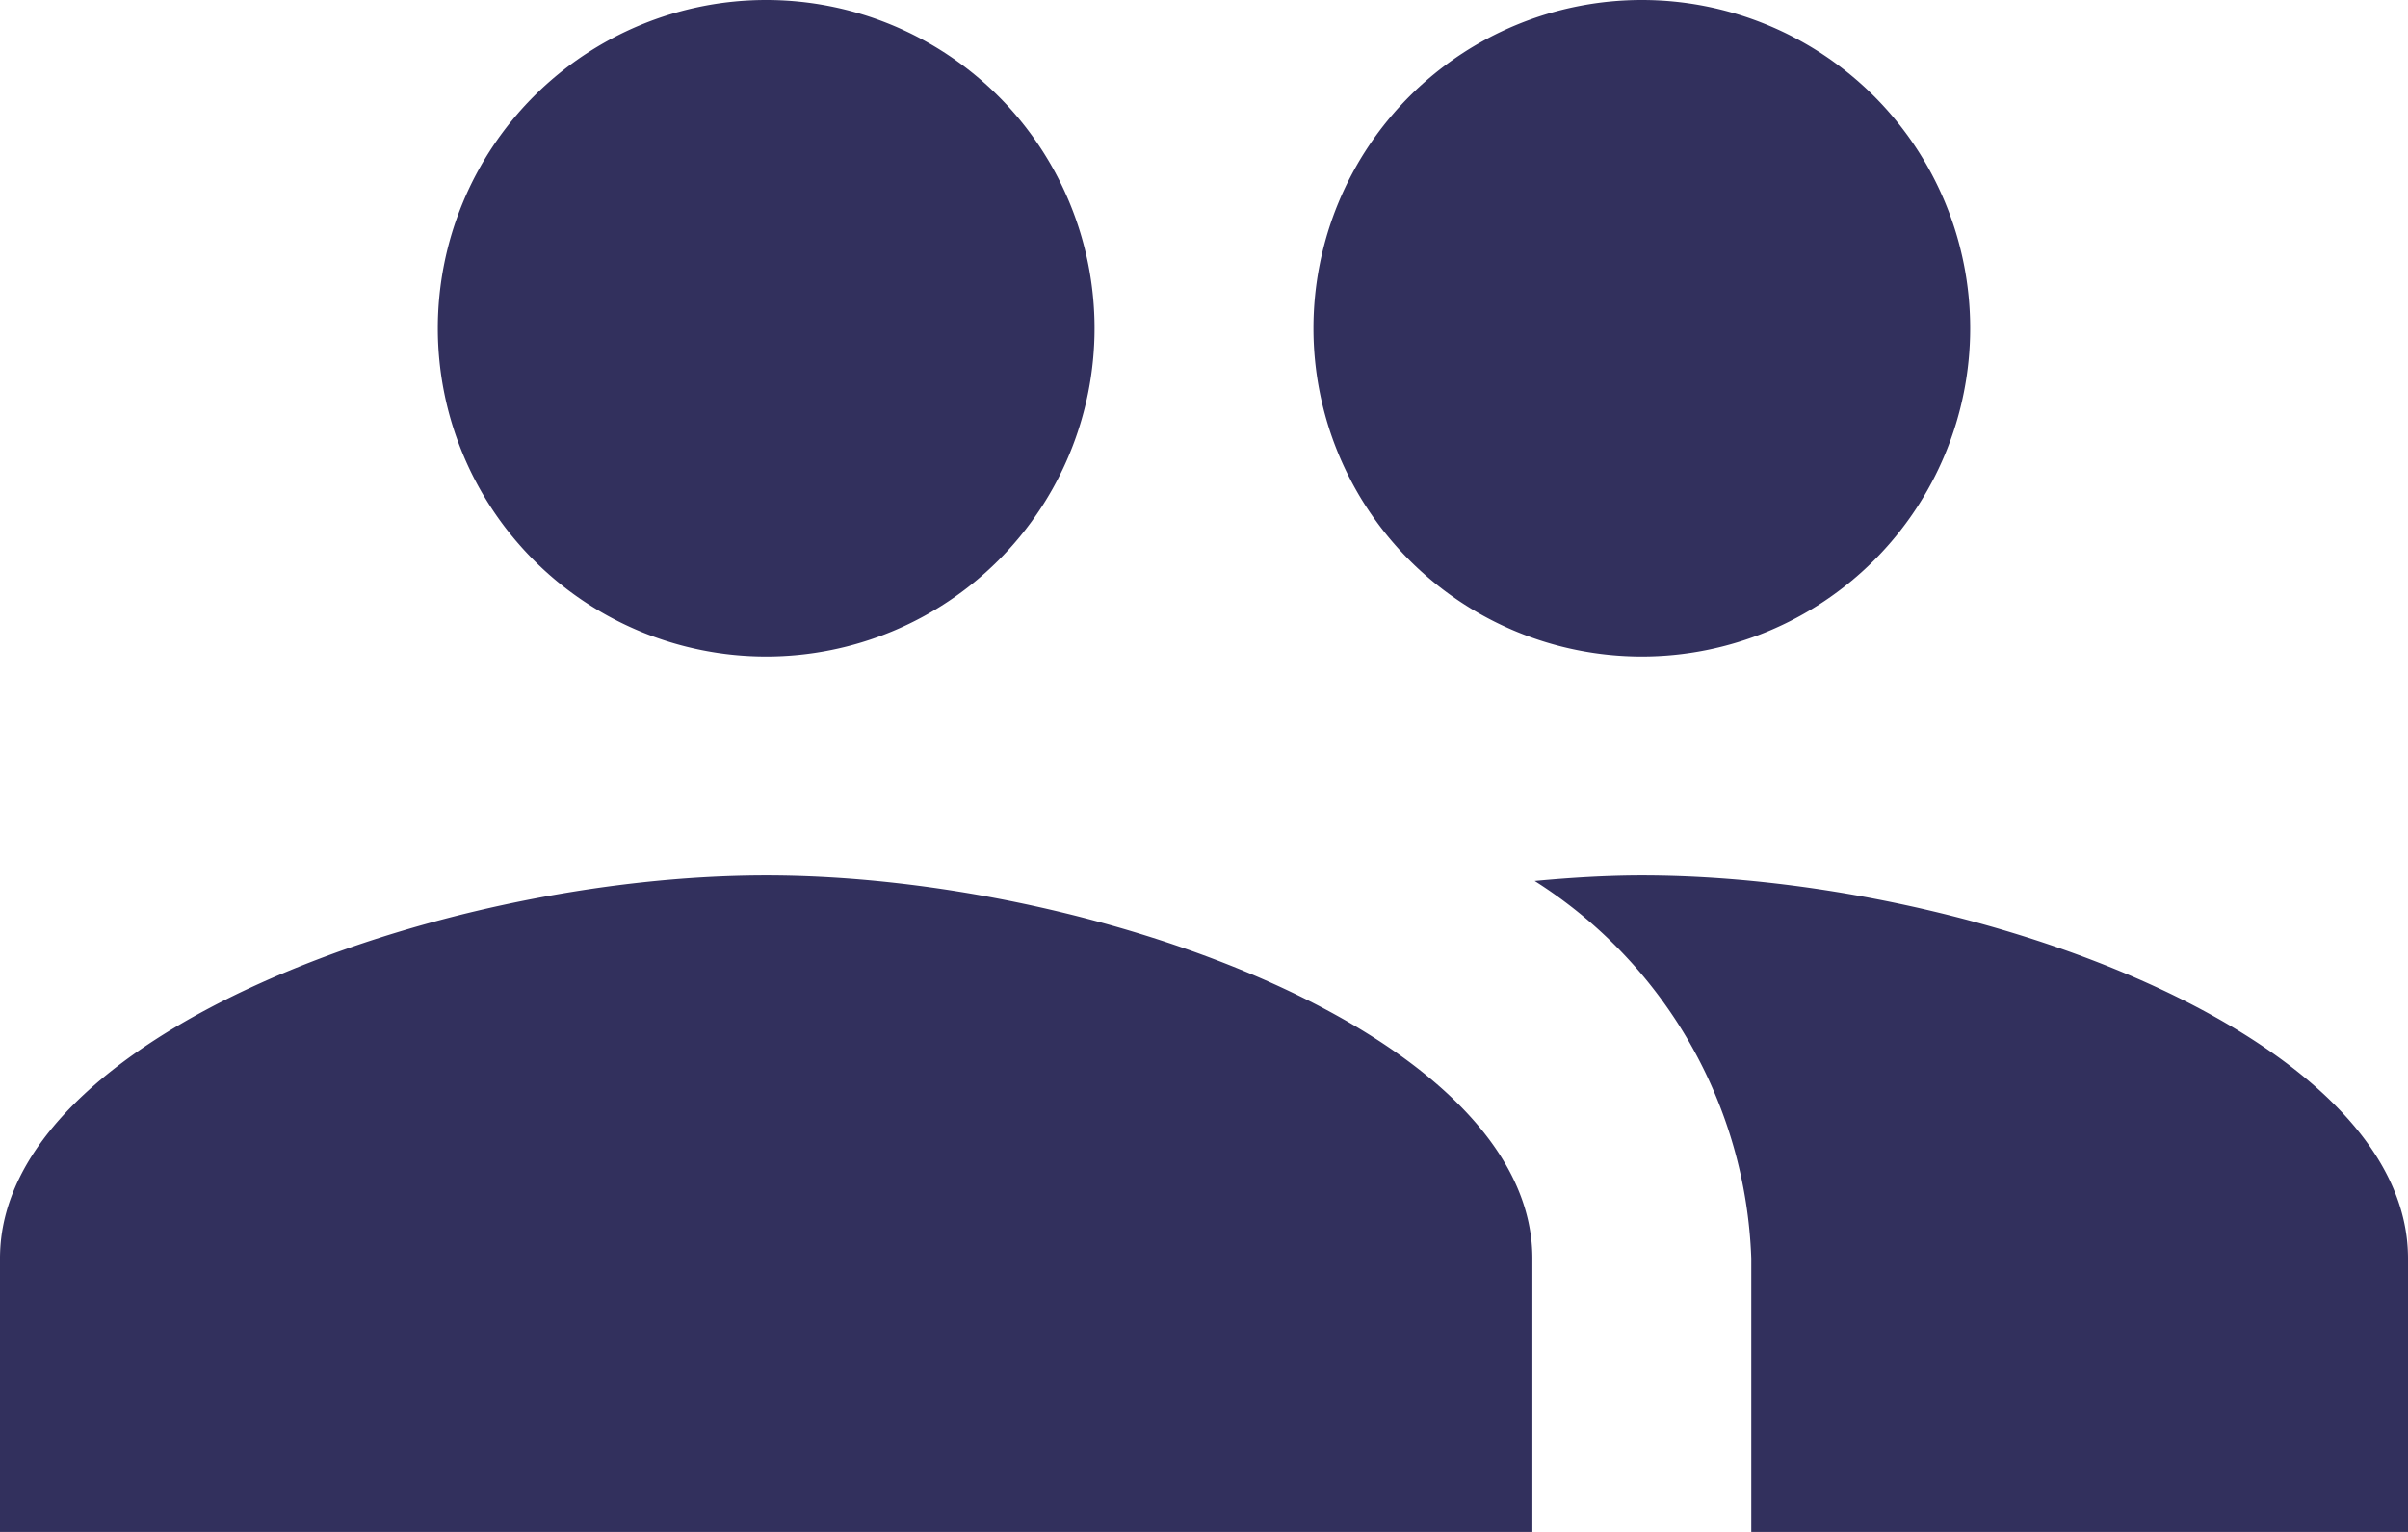 <svg xmlns="http://www.w3.org/2000/svg" width="22" height="14" viewBox="0 0 22 14"><defs><style>.a{fill:#32305d;}</style></defs><path class="a" d="M8,5a3,3,0,1,0,3,3A3,3,0,0,0,8,5Zm8,0a3,3,0,1,0,3,3A3,3,0,0,0,16,5ZM8,13c-3,0-7,1.464-7,3.5V19H15V16.5C15,14.464,11,13,8,13Zm8,0c-.317,0-.647.02-.979.051A4.262,4.262,0,0,1,17,16.5V19h6V16.5C23,14.464,19,13,16,13Z" transform="translate(-1 -5)"/></svg>